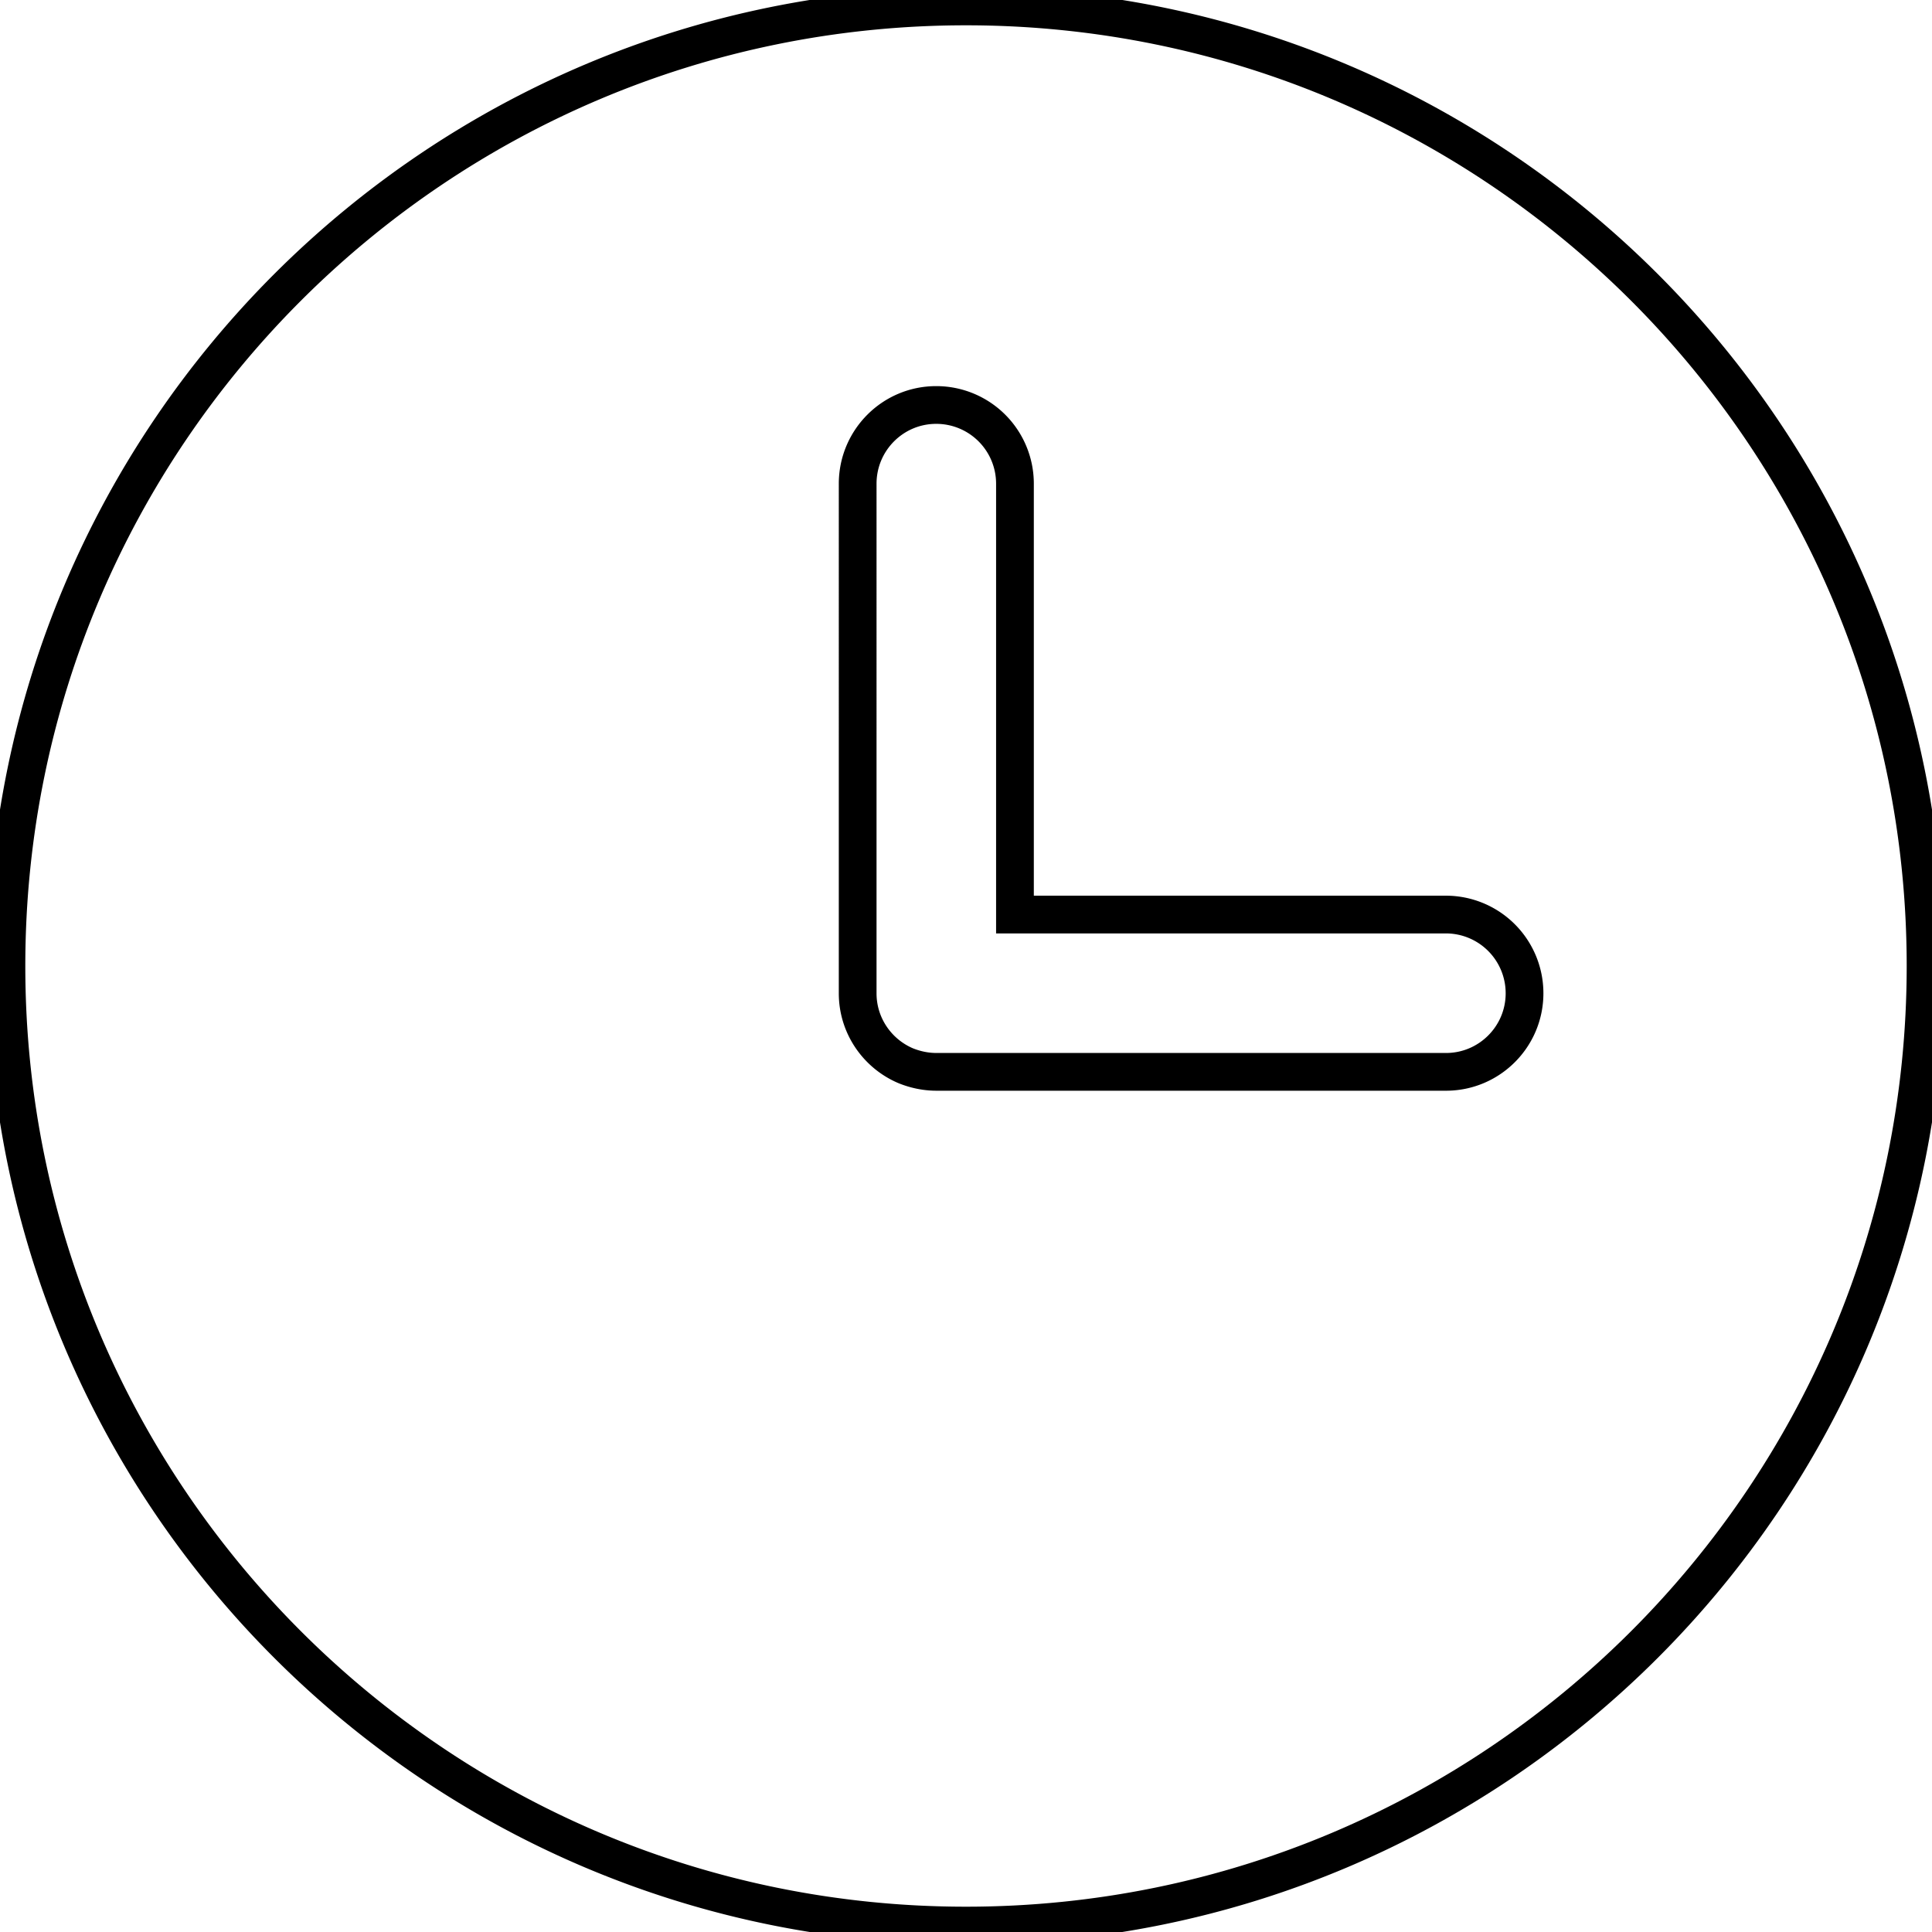 <?xml version="1.0" standalone="no"?>
<!DOCTYPE svg PUBLIC "-//W3C//DTD SVG 1.1//EN" "http://www.w3.org/Graphics/SVG/1.1/DTD/svg11.dtd"><svg t="1683363603360"
  class="icon" viewBox="0 0 1024 1024" version="1.1" xmlns="http://www.w3.org/2000/svg" p-id="1574"
  xmlns:xlink="http://www.w3.org/1999/xlink" width="20" height="20">
  <path
    d="M512 3.413C231.154 3.413 3.413 231.035 3.413 512c0 280.849 227.741 508.587 508.587 508.587s508.587-227.741 508.587-508.587C1020.587 231.035 792.849 3.413 512 3.413z m254.413 564.688h-270.083c-5.741 0-11.244-1.201-16.265-3.232-14.954-6.332-25.481-21.159-25.481-38.393V256.393c0-23.084 18.664-41.742 41.622-41.742a41.704 41.704 0 0 1 41.742 41.742v228.338H766.293a41.701 41.701 0 0 1 41.742 41.742c0.003 22.975-18.654 41.629-41.622 41.629z"
    fill="none" stroke="#000" stroke-width="20" stroke-opacity="1" p-id="1575"></path>
</svg>